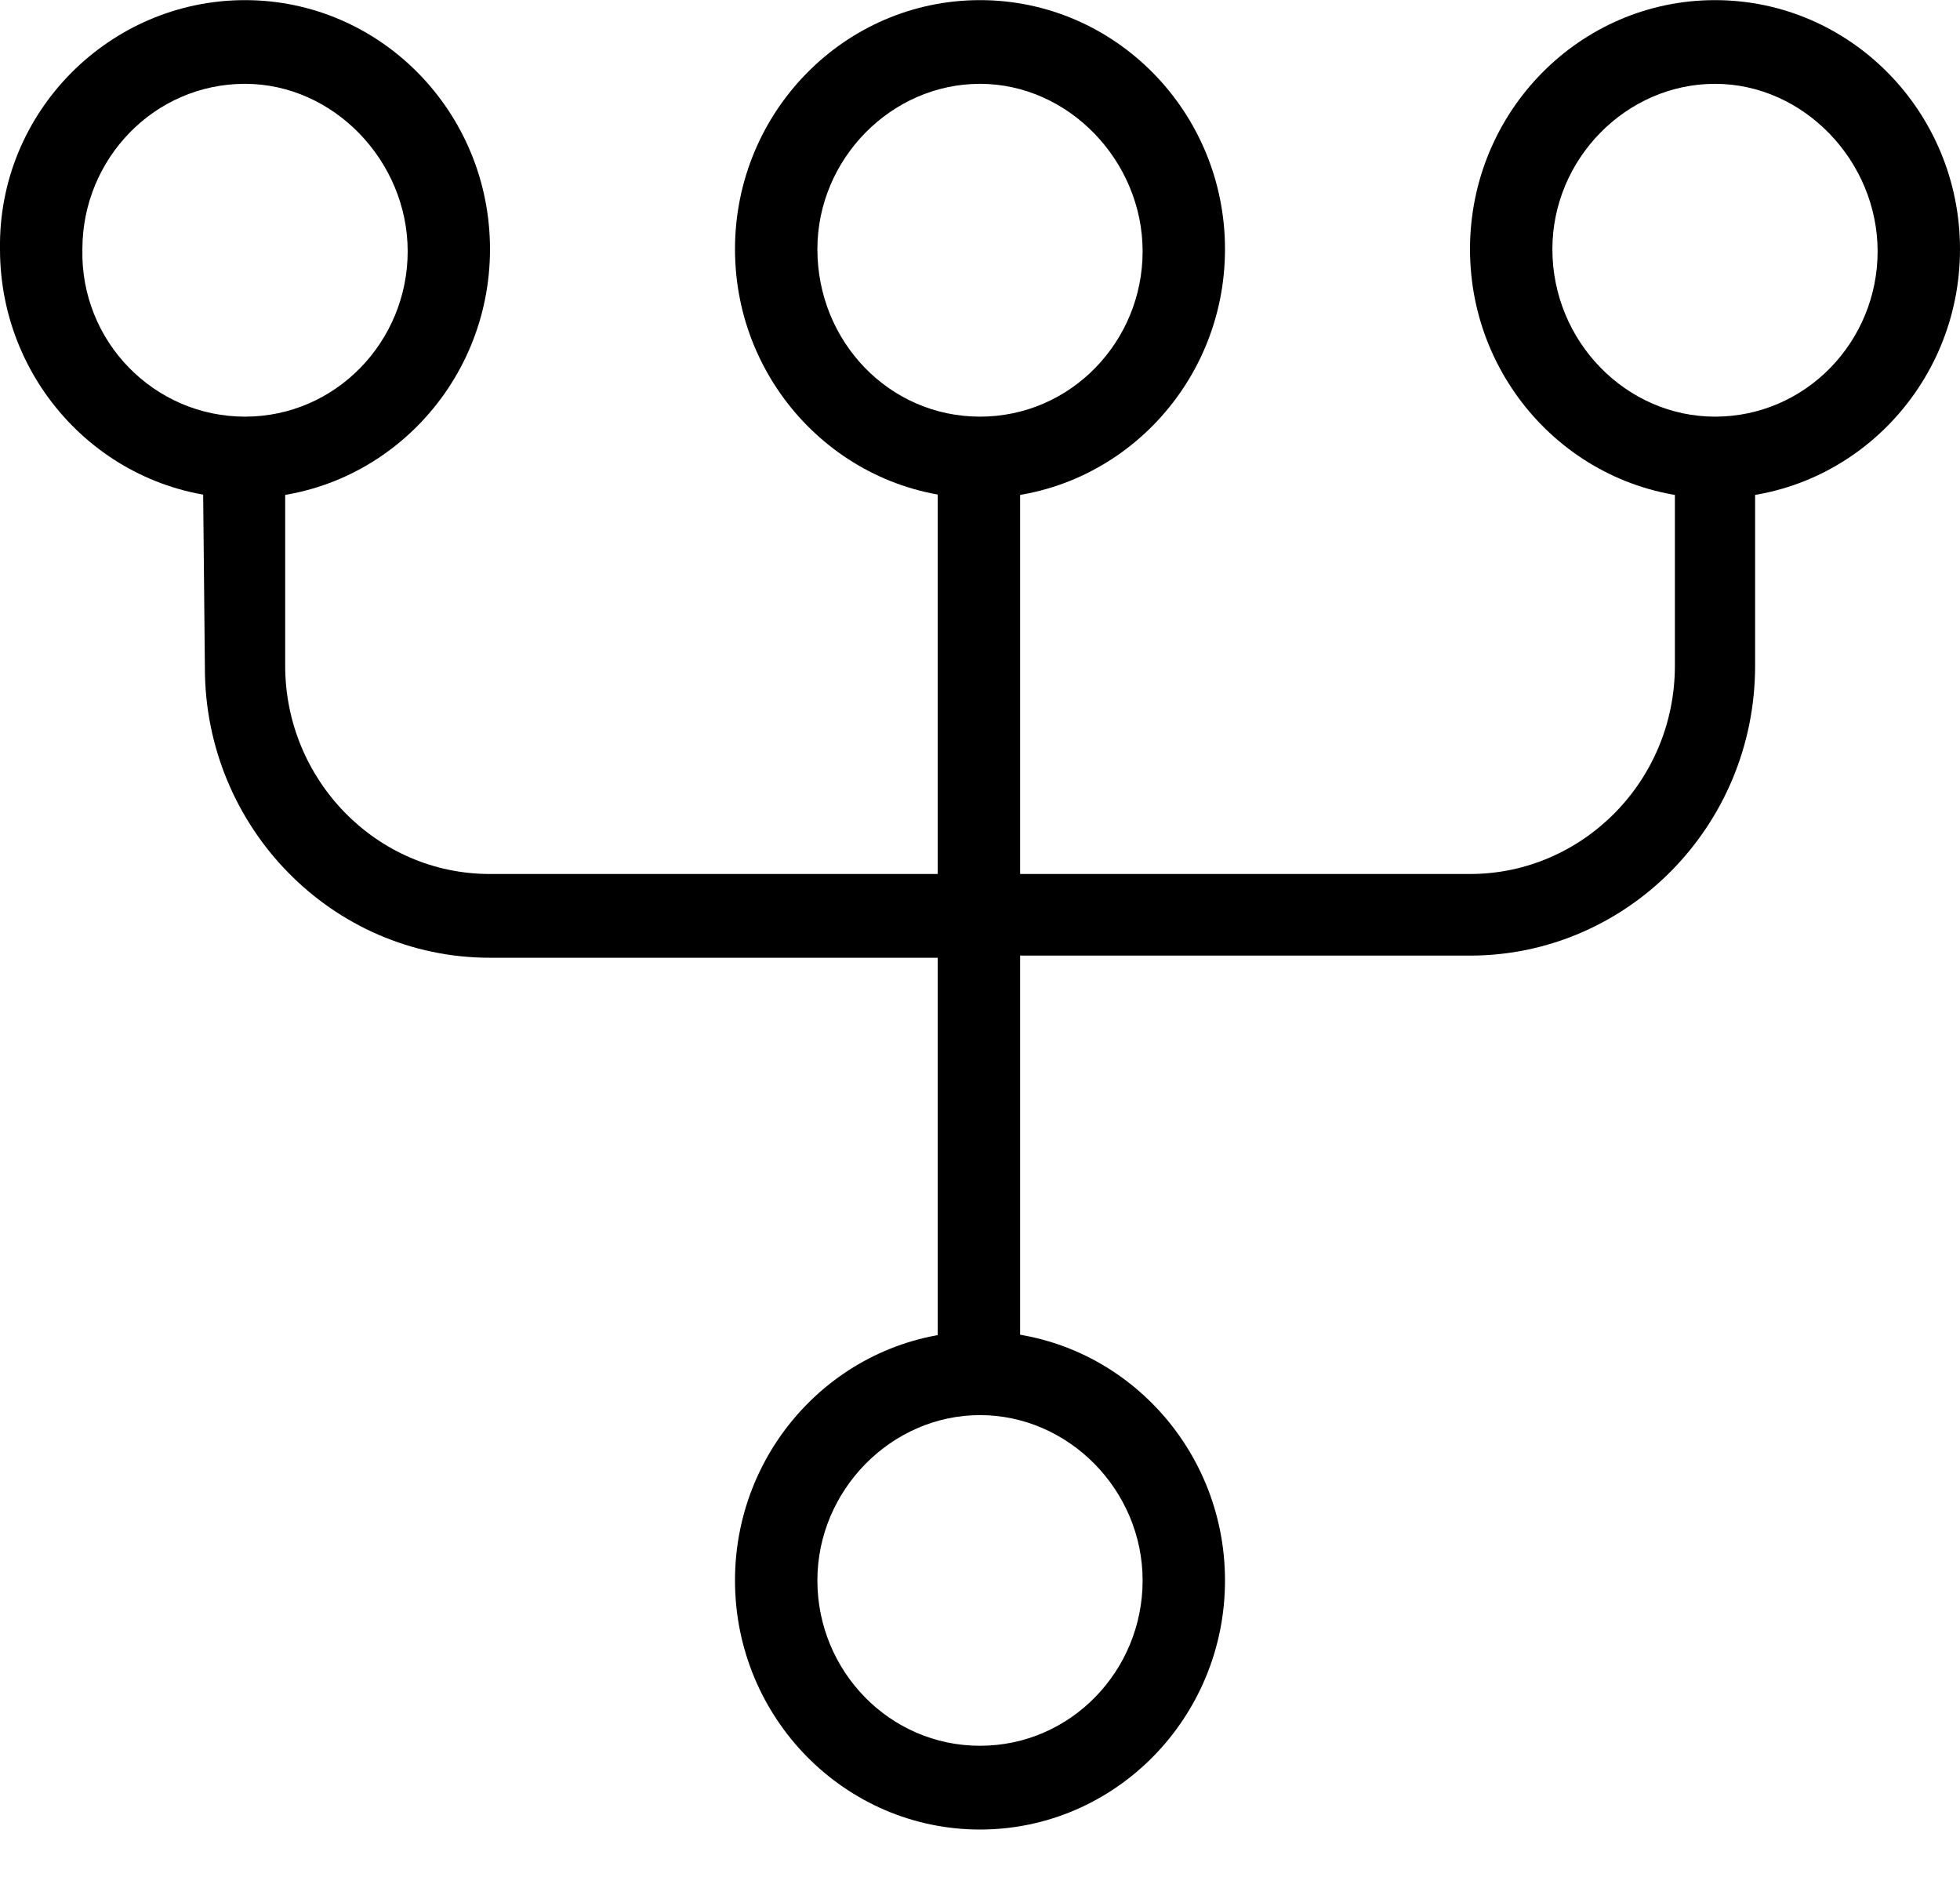 <svg width="30" height="29" viewBox="0 0 30 29" fill="none" xmlns="http://www.w3.org/2000/svg">
<rect x="15.614" y="21.002" width="1.261" height="14" transform="rotate(180 15.614 21.002)" fill="black"/>
<path fill-rule="evenodd" clip-rule="evenodd" d="M18.75 3.814C18.75 1.71 17.069 0.002 15 0.002C12.931 0.002 11.25 1.71 11.25 3.814C11.25 5.917 12.931 7.626 15 7.626C17.069 7.626 18.75 5.917 18.75 3.814ZM17.489 3.847C17.489 5.227 16.39 6.377 15 6.377C13.61 6.377 12.511 5.227 12.511 3.814C12.511 2.433 13.643 1.283 15 1.283C16.358 1.283 17.489 2.466 17.489 3.847Z" fill="black"/>
<path fill-rule="evenodd" clip-rule="evenodd" d="M30 3.814C30 1.71 28.319 0.002 26.25 0.002C24.181 0.002 22.5 1.71 22.5 3.814C22.5 5.917 24.181 7.626 26.25 7.626C28.319 7.626 30 5.917 30 3.814ZM28.739 3.847C28.739 5.227 27.64 6.377 26.25 6.377C24.892 6.377 23.761 5.227 23.761 3.814C23.761 2.433 24.892 1.283 26.25 1.283C27.608 1.283 28.739 2.466 28.739 3.847Z" fill="black"/>
<path fill-rule="evenodd" clip-rule="evenodd" d="M18.75 24.19C18.75 22.087 17.069 20.378 15 20.378C12.931 20.378 11.25 22.087 11.25 24.19C11.25 26.293 12.931 28.002 15 28.002C17.069 28.002 18.75 26.293 18.75 24.19ZM17.489 24.19C17.489 25.57 16.39 26.72 15 26.72C13.61 26.72 12.511 25.57 12.511 24.19C12.511 22.809 13.643 21.659 15 21.659C16.358 21.659 17.489 22.809 17.489 24.19Z" fill="black"/>
<path d="M25.636 7.002H26.864V10.189C26.864 12.654 24.892 14.626 22.5 14.626H15V13.377H22.5C24.213 13.377 25.636 11.964 25.636 10.189V7.002Z" fill="black"/>
<path fill-rule="evenodd" clip-rule="evenodd" d="M7.5 3.814C7.5 1.71 5.819 0.002 3.75 0.002C1.681 0.002 -0.032 1.71 0 3.814C0 5.917 1.681 7.626 3.75 7.626C5.819 7.626 7.5 5.917 7.5 3.814ZM6.24 3.847C6.24 5.227 5.14 6.377 3.75 6.377C2.36 6.377 1.229 5.227 1.261 3.814C1.261 2.433 2.36 1.283 3.75 1.283C5.108 1.283 6.24 2.466 6.24 3.847Z" fill="black"/>
<path d="M3.104 7.002H4.365V10.19C4.365 11.931 5.755 13.377 7.5 13.377H15V14.659H7.5C5.076 14.659 3.136 12.655 3.136 10.223L3.104 7.002Z" fill="black"/>
</svg>
